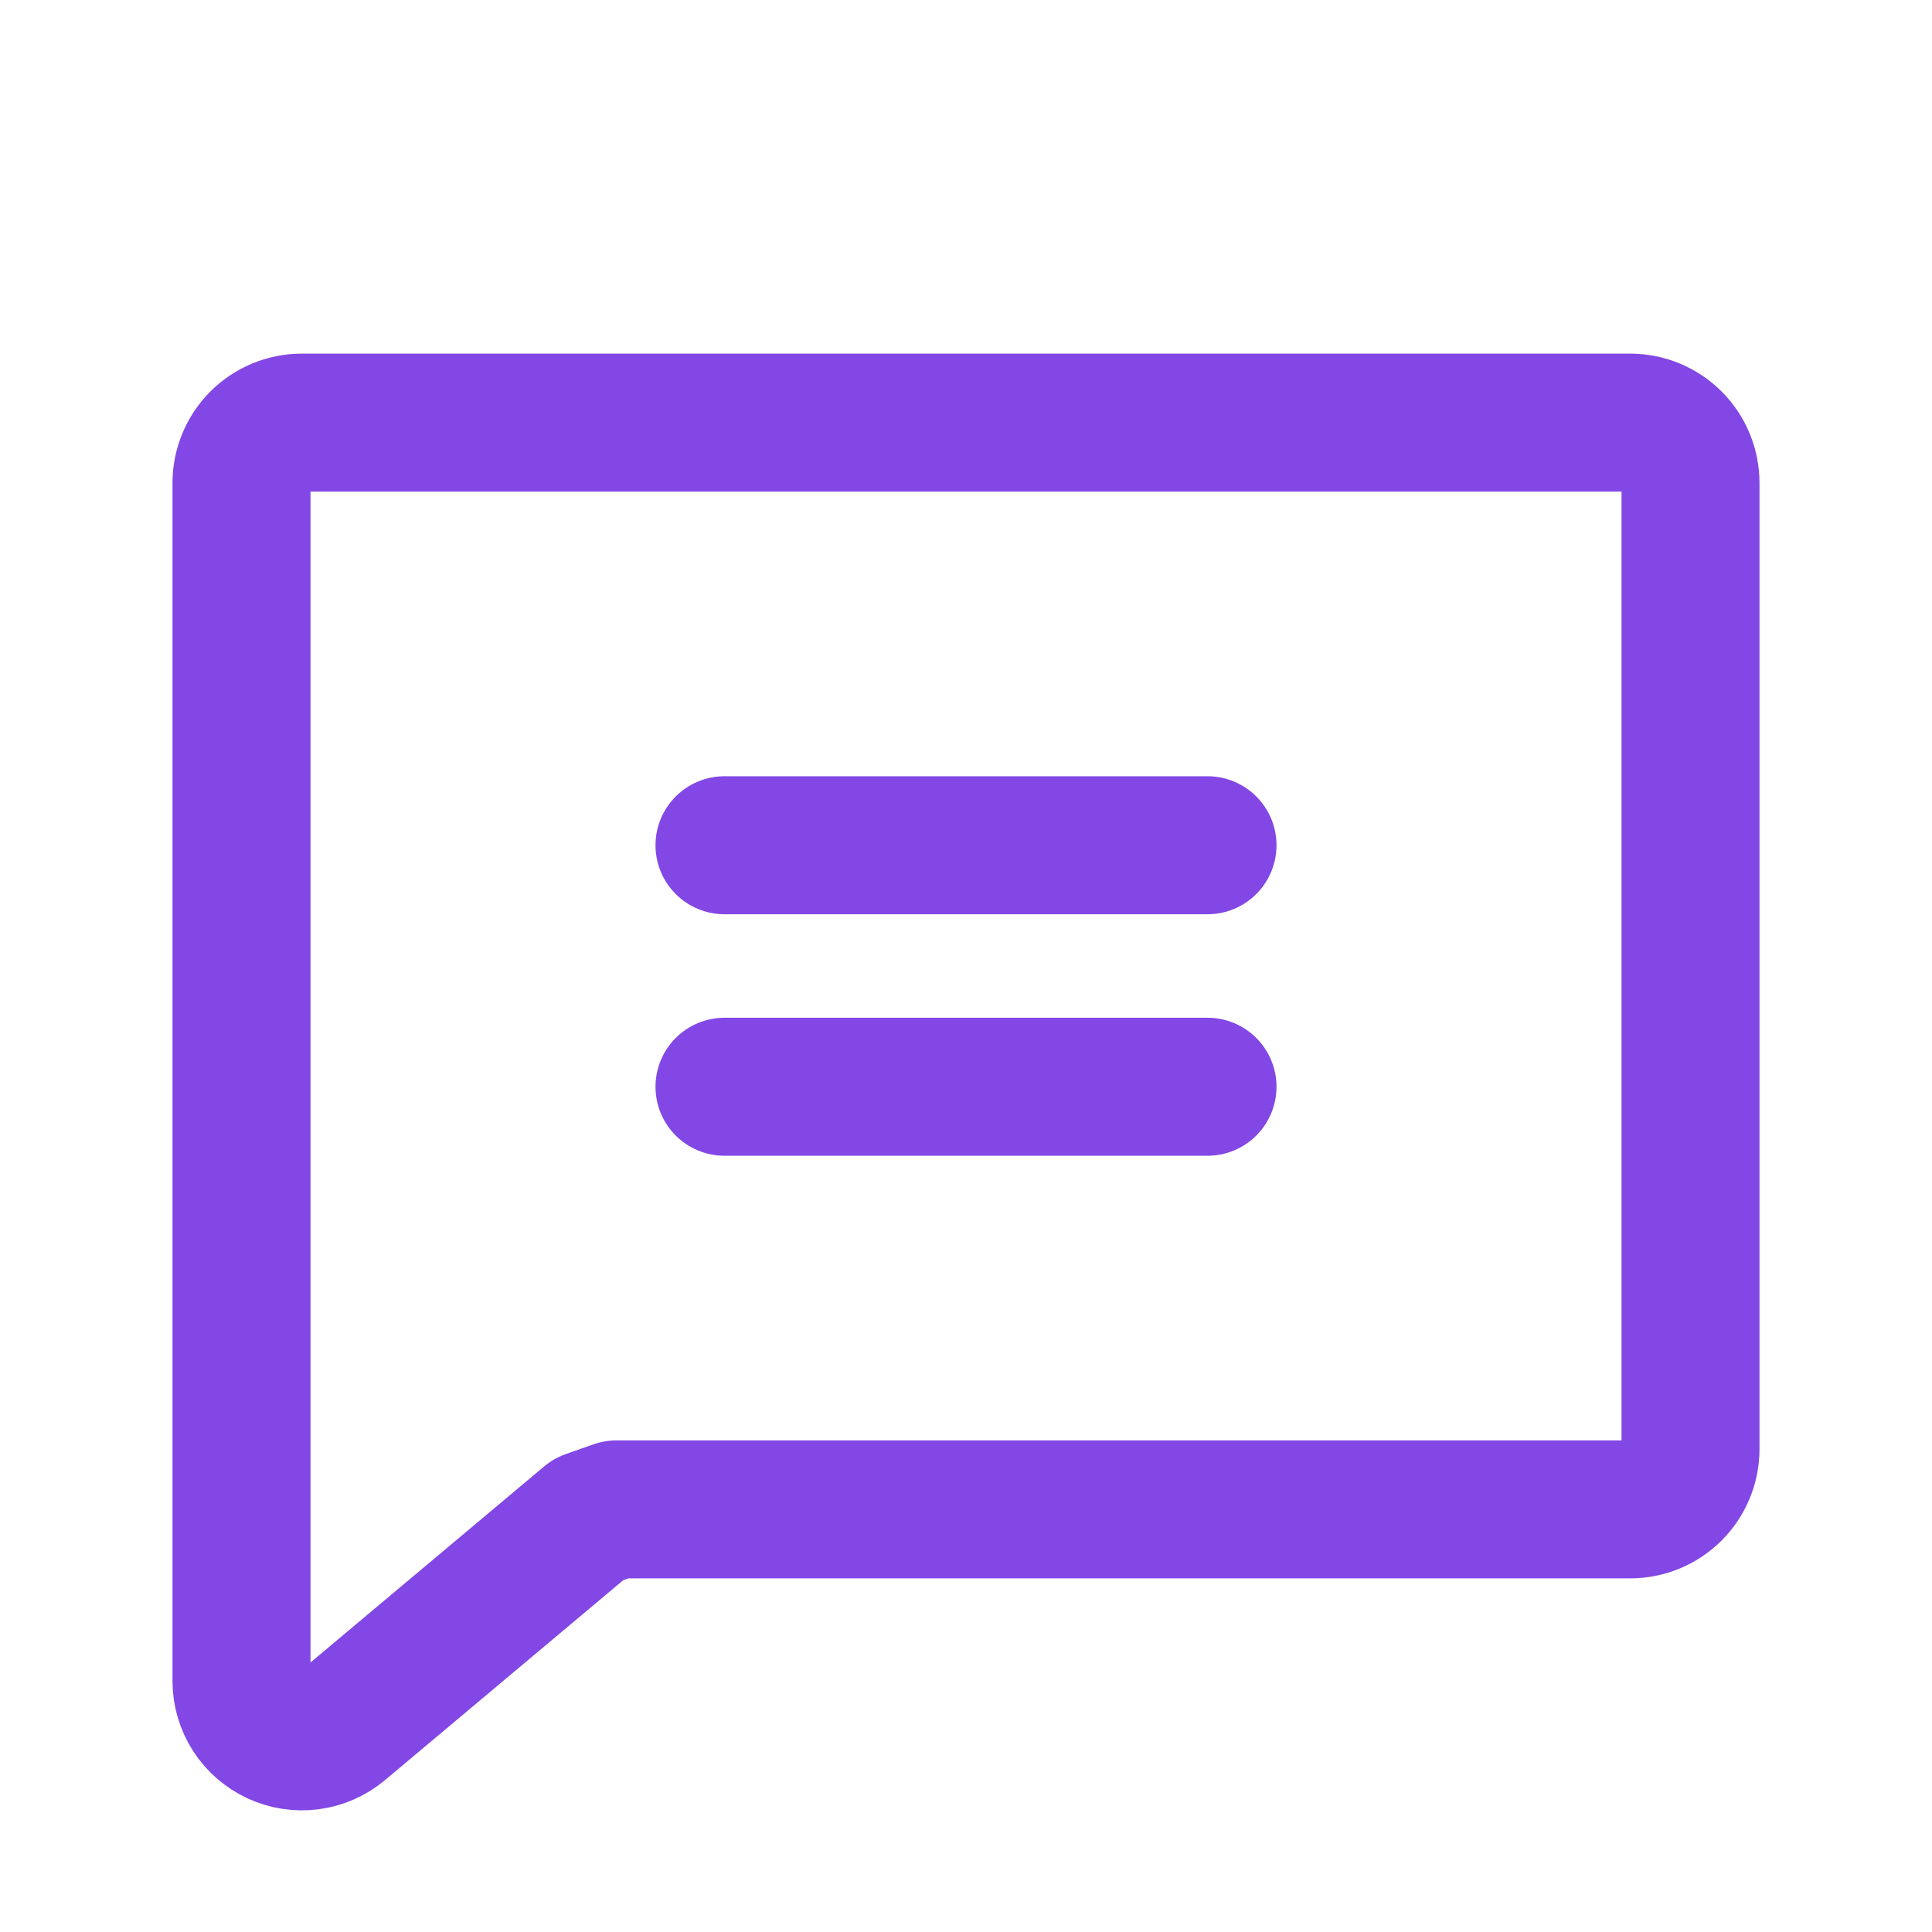 <svg width="28" height="28" viewBox="0 0 28 28" fill="none" xmlns="http://www.w3.org/2000/svg">
<path d="M8.531 22.017L4.933 25.036C4.805 25.141 4.651 25.209 4.486 25.23C4.322 25.251 4.156 25.225 4.006 25.155C3.856 25.085 3.728 24.974 3.639 24.835C3.55 24.696 3.501 24.534 3.5 24.369V7C3.5 6.768 3.592 6.545 3.756 6.381C3.92 6.217 4.143 6.125 4.375 6.125H23.625C23.857 6.125 24.08 6.217 24.244 6.381C24.408 6.545 24.5 6.768 24.5 7V21C24.5 21.232 24.408 21.455 24.244 21.619C24.08 21.783 23.857 21.875 23.625 21.875H8.936L8.531 22.017Z" stroke="#8247E5" stroke-width="2" stroke-linecap="round" stroke-linejoin="round"/>
<path d="M10.5 12.25H17.5" stroke="#8247E5" stroke-width="2" stroke-linecap="round" stroke-linejoin="round"/>
<path d="M10.5 15.75H17.5" stroke="#8247E5" stroke-width="2" stroke-linecap="round" stroke-linejoin="round"/>
</svg>
